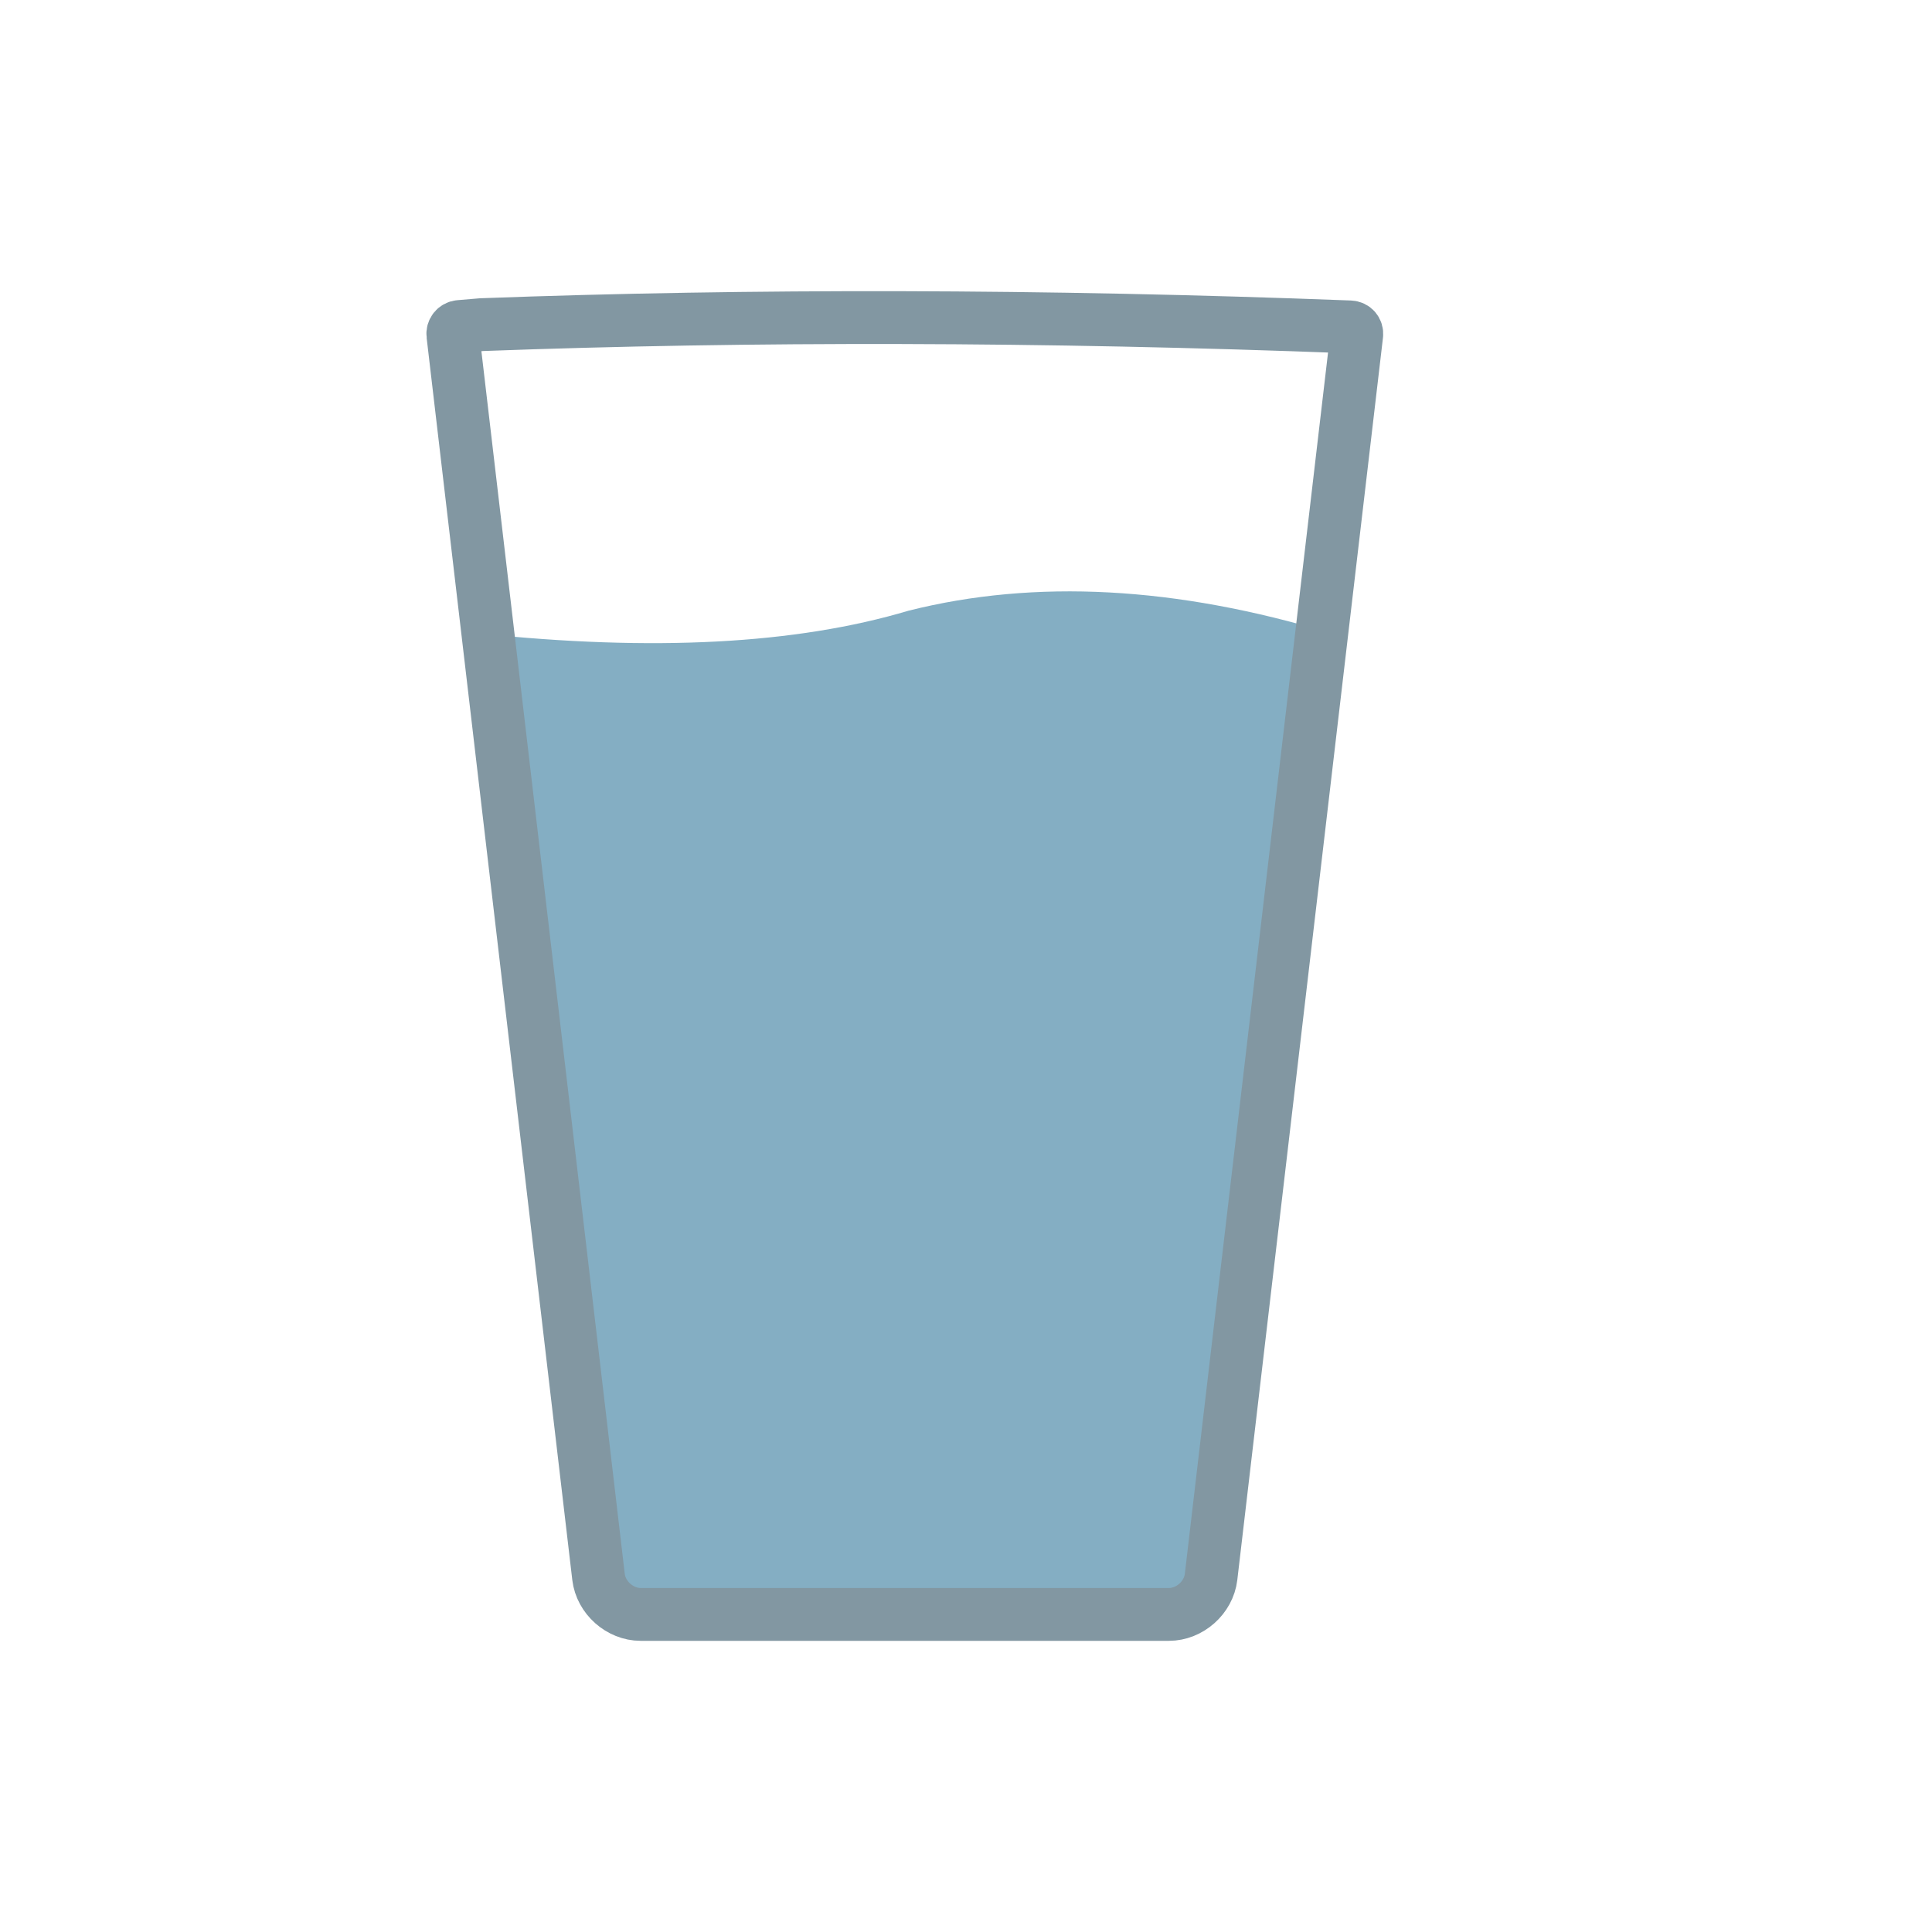 <?xml version="1.0" standalone="no"?><!-- Generator: Gravit.io --><svg xmlns="http://www.w3.org/2000/svg" xmlns:xlink="http://www.w3.org/1999/xlink" style="isolation:isolate" viewBox="0 0 256 256" width="256" height="256"><defs><clipPath id="_clipPath_c3omjkEnLw3fYKRFSCCuBkJlVLLgMefk"><rect width="256" height="256"/></clipPath></defs><g clip-path="url(#_clipPath_c3omjkEnLw3fYKRFSCCuBkJlVLLgMefk)"><path d=" M 63.39 83.919 Q 98.057 87.586 120.39 80.919 Q 145.557 74.586 176.39 83.919 L 157.557 213.919 L 82.224 213.919 L 63.39 83.919 Z " fill="rgb(36,111,149)" fill-opacity="0.56"/><path d=" M 63.808 43.017 C 62.497 43.125 61.191 43.238 60.888 43.265 C 60.337 43.314 59.942 43.8 60.007 44.349 L 79.307 208.945 C 79.629 211.69 82.134 213.919 84.899 213.919 L 154.882 213.919 C 157.646 213.919 160.152 211.69 160.473 208.945 L 179.774 44.349 C 179.838 43.8 179.442 43.337 178.889 43.316 C 138.12 41.756 99.475 41.693 63.808 43.017 Z " fill="none" vector-effect="non-scaling-stroke" stroke-width="7" stroke="rgb(130,151,162)" stroke-linejoin="miter" stroke-linecap="square" stroke-miterlimit="3"/></g></svg>